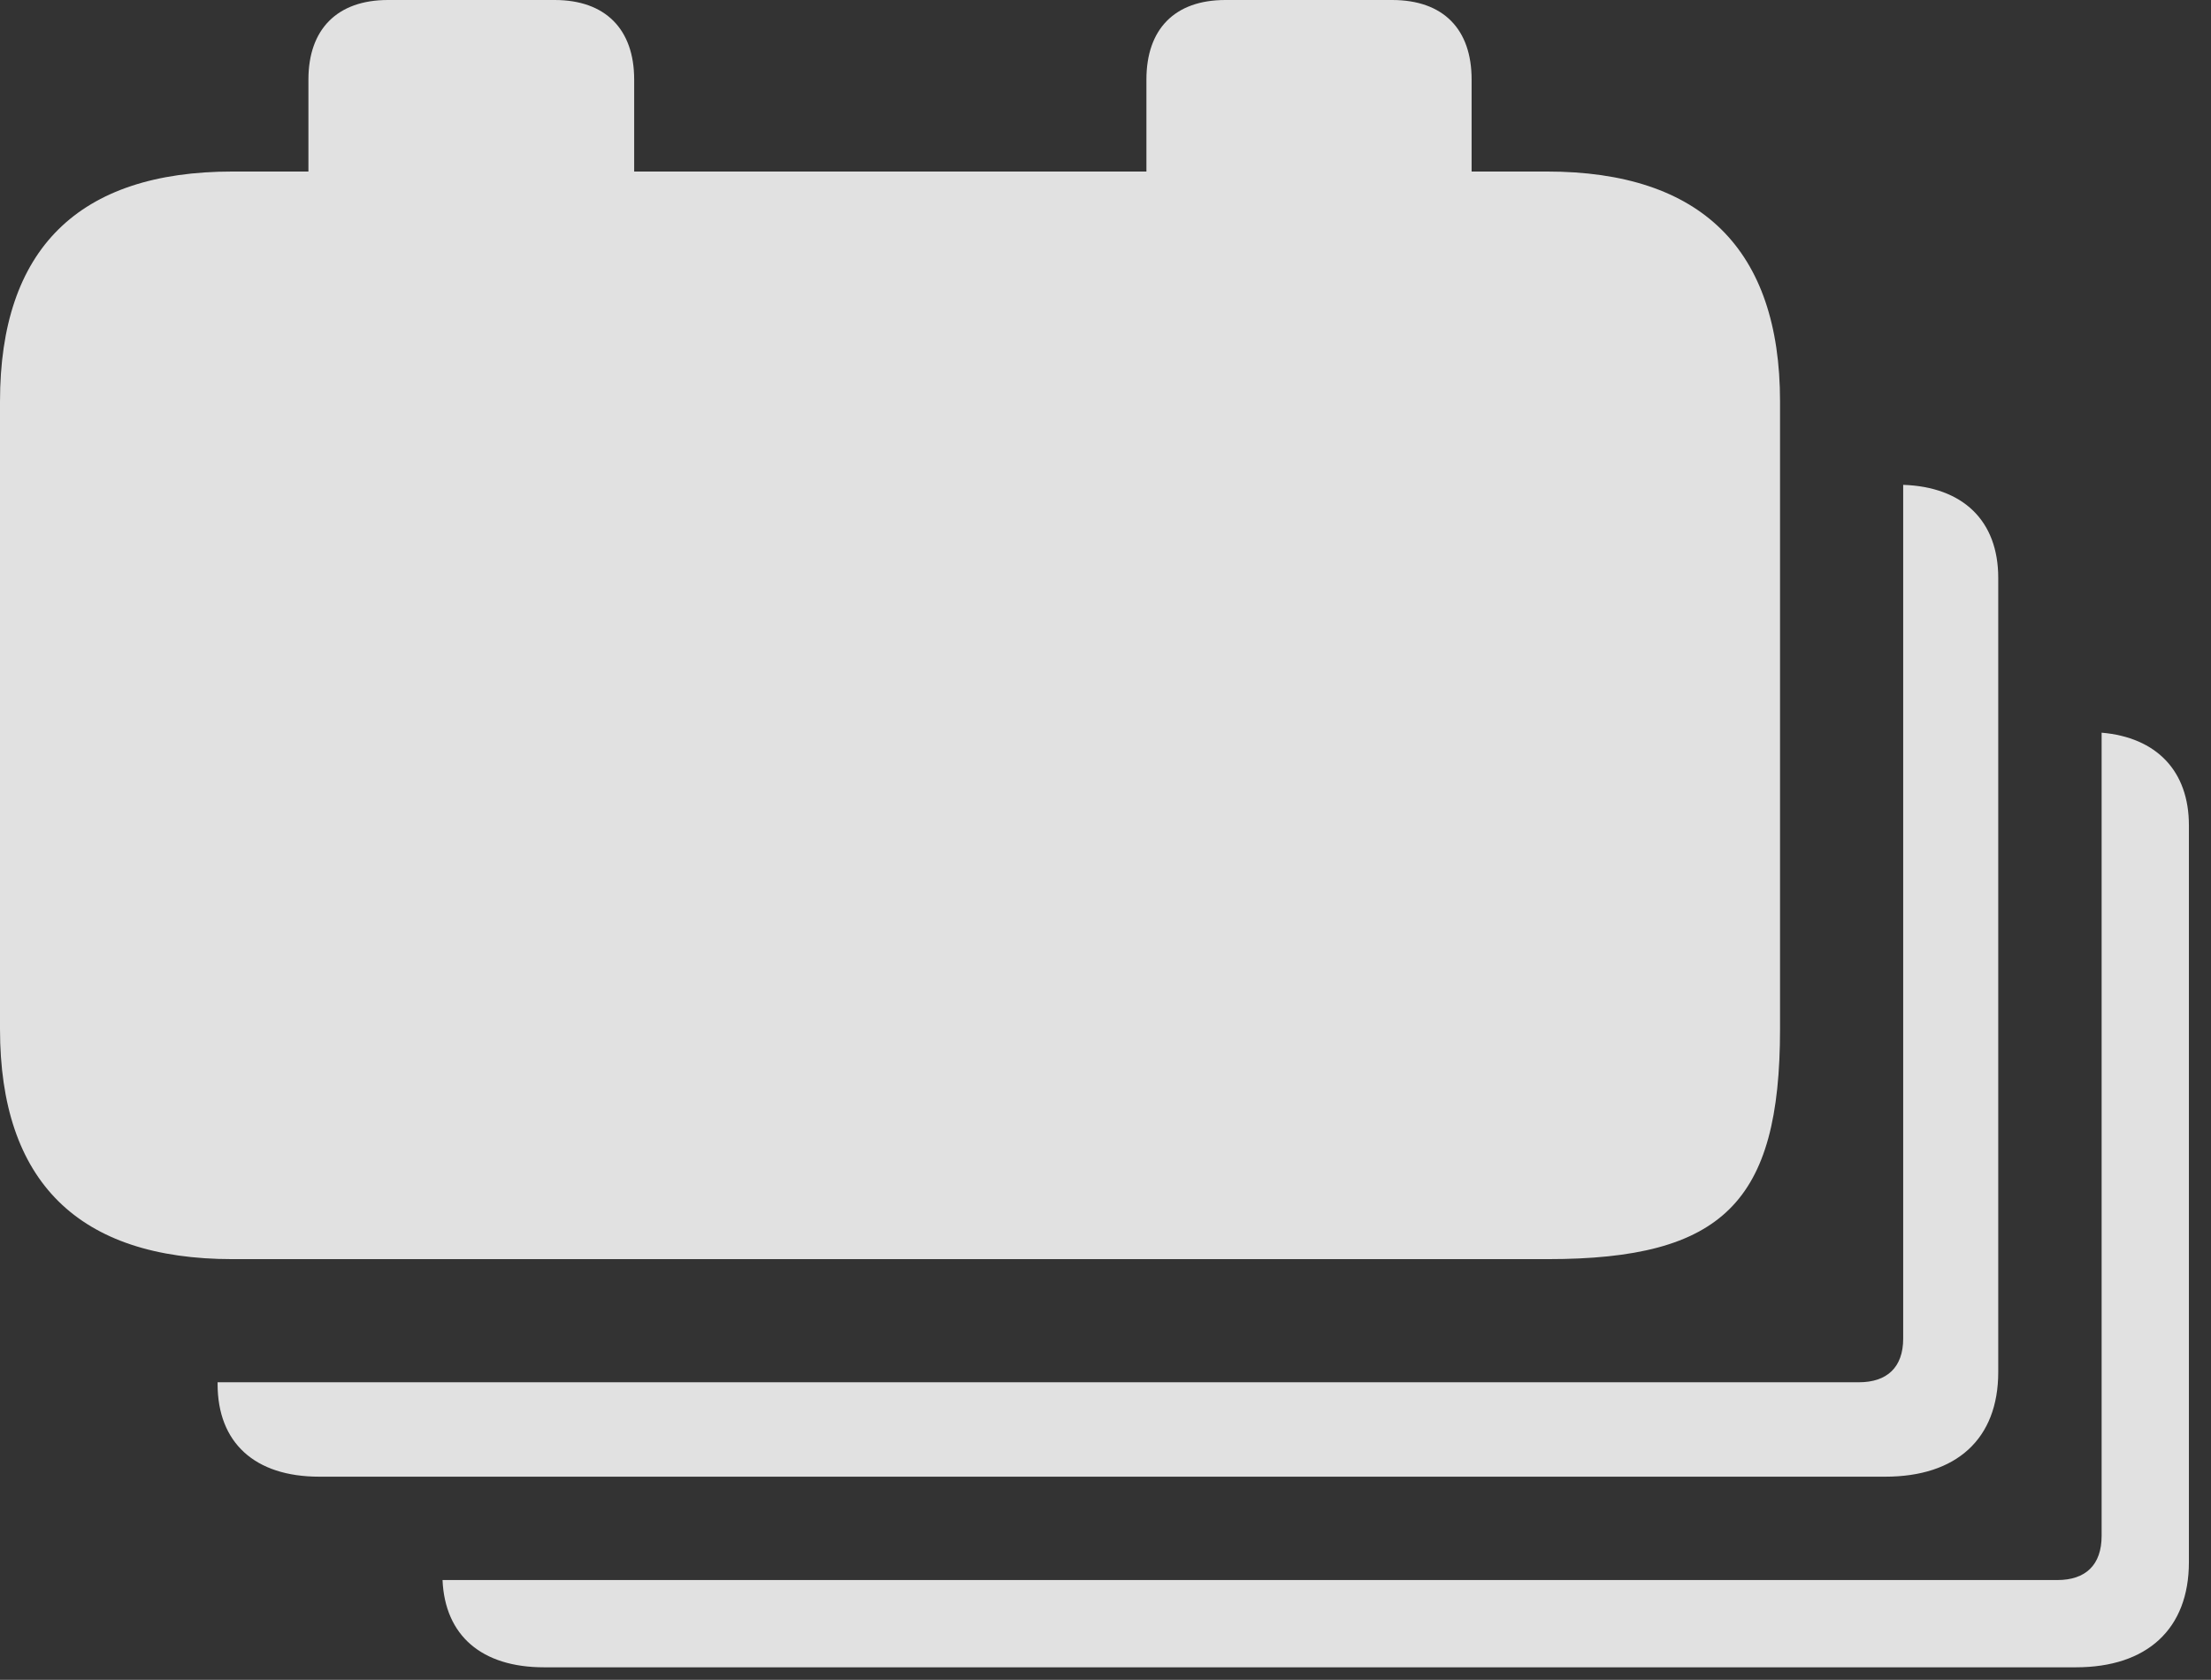 <?xml version="1.0" encoding="UTF-8"?>
<!--Generator: Apple Native CoreSVG 341-->
<!DOCTYPE svg
PUBLIC "-//W3C//DTD SVG 1.1//EN"
       "http://www.w3.org/Graphics/SVG/1.1/DTD/svg11.dtd">
<svg version="1.1" xmlns="http://www.w3.org/2000/svg" xmlns:xlink="http://www.w3.org/1999/xlink" viewBox="0 0 36.123 27.451">
 <rect x="0" y="0" width="36.123" height="27.451" fill="#333333" stroke="none"/>
 <g>
  <rect height="27.451" opacity="0" width="36.123" x="0" y="0"/>
  <path d="M35.762 13.486L35.762 25.527C35.762 26.621 35.078 27.246 33.916 27.246L8.887 27.246C7.869 27.246 7.269 26.727 7.23 25.82L33.613 25.82C34.072 25.82 34.336 25.576 34.336 25.098L34.336 11.973C35.235 12.05 35.762 12.601 35.762 13.486Z" fill="white" fill-opacity="0.85"/>
  <path d="M32.647 9.443L32.647 22.422C32.647 23.516 31.963 24.131 30.801 24.131L5.215 24.131C4.16 24.131 3.555 23.574 3.555 22.617L3.555 22.588L30.371 22.588C30.83 22.588 31.094 22.344 31.094 21.875L31.094 7.923C32.07 7.956 32.647 8.508 32.647 9.443Z" fill="white" fill-opacity="0.85"/>
  <path d="M3.799 20.576L25.283 20.576C28.145 20.576 29.082 19.648 29.082 16.816L29.082 6.562C29.082 4.072 27.793 2.803 25.273 2.803L24.043 2.803L24.043 1.299C24.043 0.479 23.584 0 22.744 0L20.02 0C19.189 0 18.73 0.479 18.73 1.299L18.73 2.803L10.361 2.803L10.361 1.299C10.361 0.479 9.893 0 9.062 0L6.338 0C5.508 0 5.039 0.479 5.039 1.299L5.039 2.803L3.799 2.803C1.279 2.803 0 4.072 0 6.562L0 16.816C0 19.307 1.279 20.576 3.799 20.576Z" fill="white" fill-opacity="0.85"/>
 </g>
</svg>
